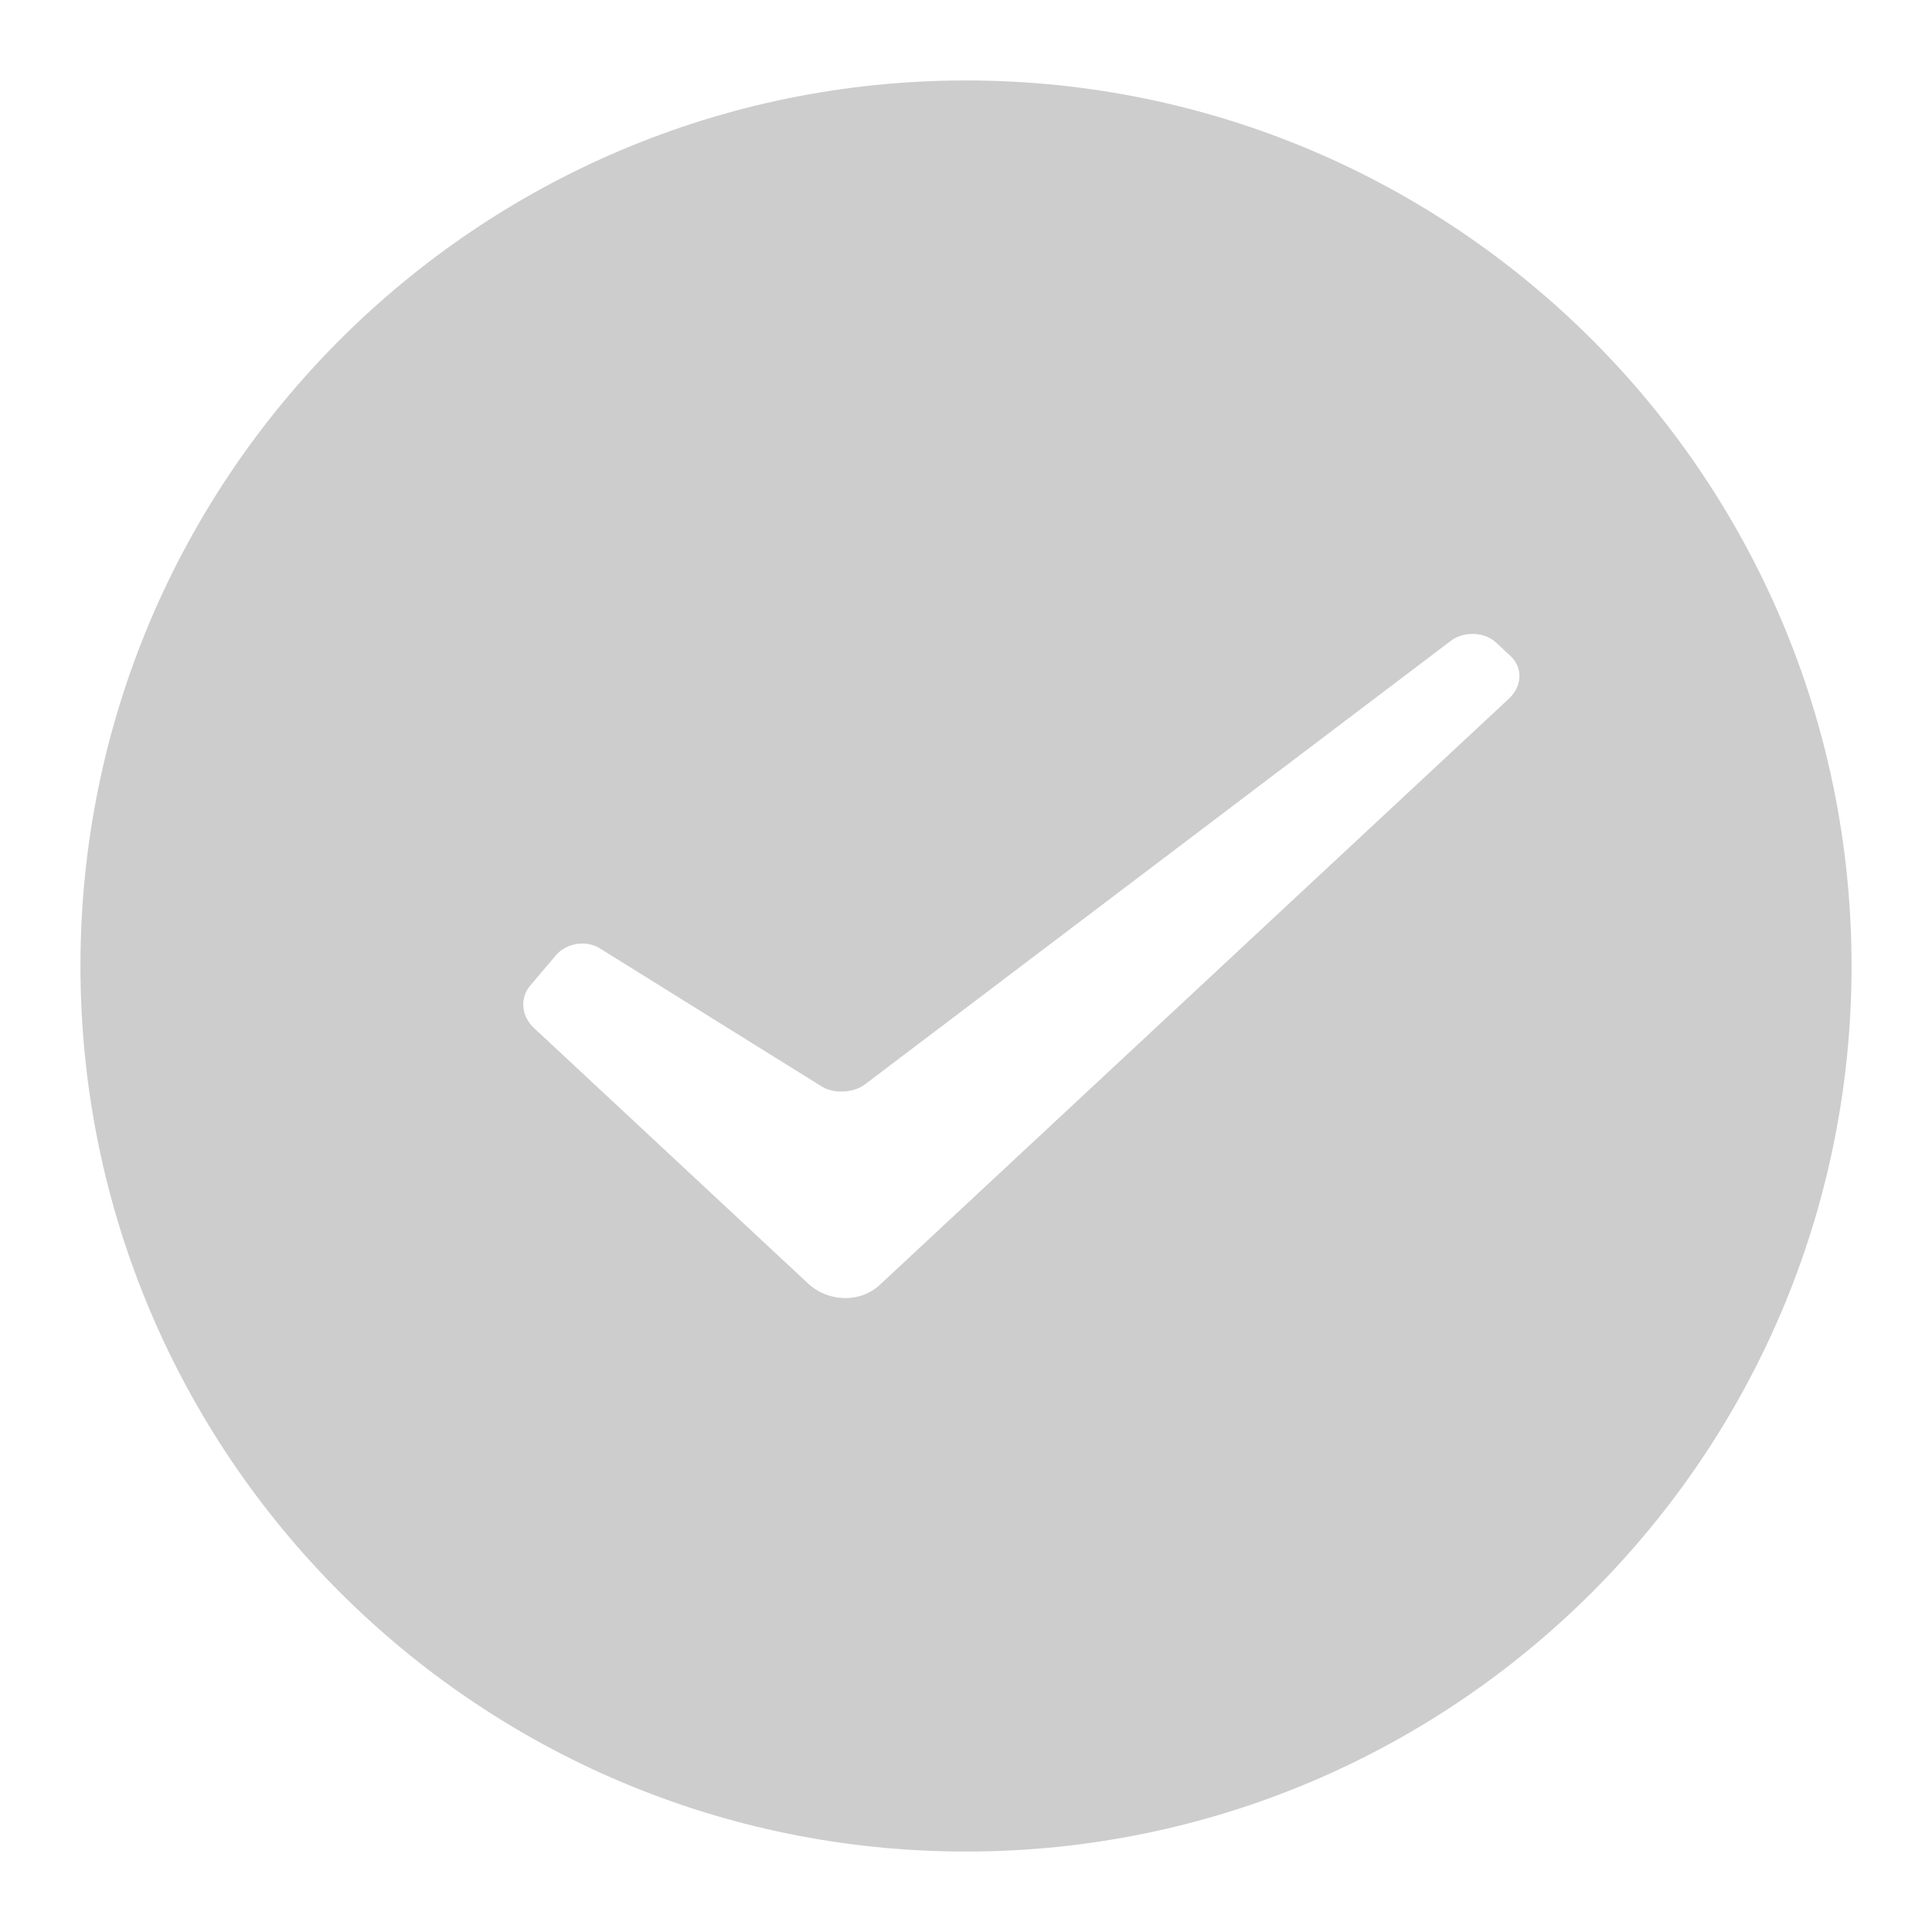 <?xml version="1.0" encoding="UTF-8"?>
<svg width="14px" height="14px" viewBox="0 0 14 14" version="1.1" xmlns="http://www.w3.org/2000/svg" xmlns:xlink="http://www.w3.org/1999/xlink">
    <title>单选框已选中</title>
    <g id="界面设计-我的政策" stroke="none" stroke-width="1" fill="none" fill-rule="evenodd">
        <g id="制定政策列表" transform="translate(-331, -129)">
            <g id="单选框已选中" transform="translate(331, 129)">
                <rect id="矩形" x="0" y="0" width="14" height="14"></rect>
                <path d="M7,0.583 C10.544,0.583 13.417,3.456 13.417,7 C13.417,10.544 10.544,13.417 7,13.417 C3.456,13.417 0.583,10.544 0.583,7 C0.583,3.456 3.456,0.583 7,0.583 Z M10.841,4.656 C10.758,4.578 10.608,4.572 10.513,4.644 L6.265,7.86 C6.186,7.92 6.04,7.927 5.956,7.874 L4.348,6.873 C4.248,6.81 4.105,6.833 4.029,6.922 L3.843,7.141 C3.764,7.234 3.779,7.365 3.869,7.449 L5.856,9.301 C6.002,9.437 6.235,9.443 6.376,9.31 L10.935,5.062 C11.03,4.973 11.037,4.839 10.946,4.754 Z" id="checked" fill="#CDCDCD"></path>
            </g>
        </g>
    </g>
</svg>